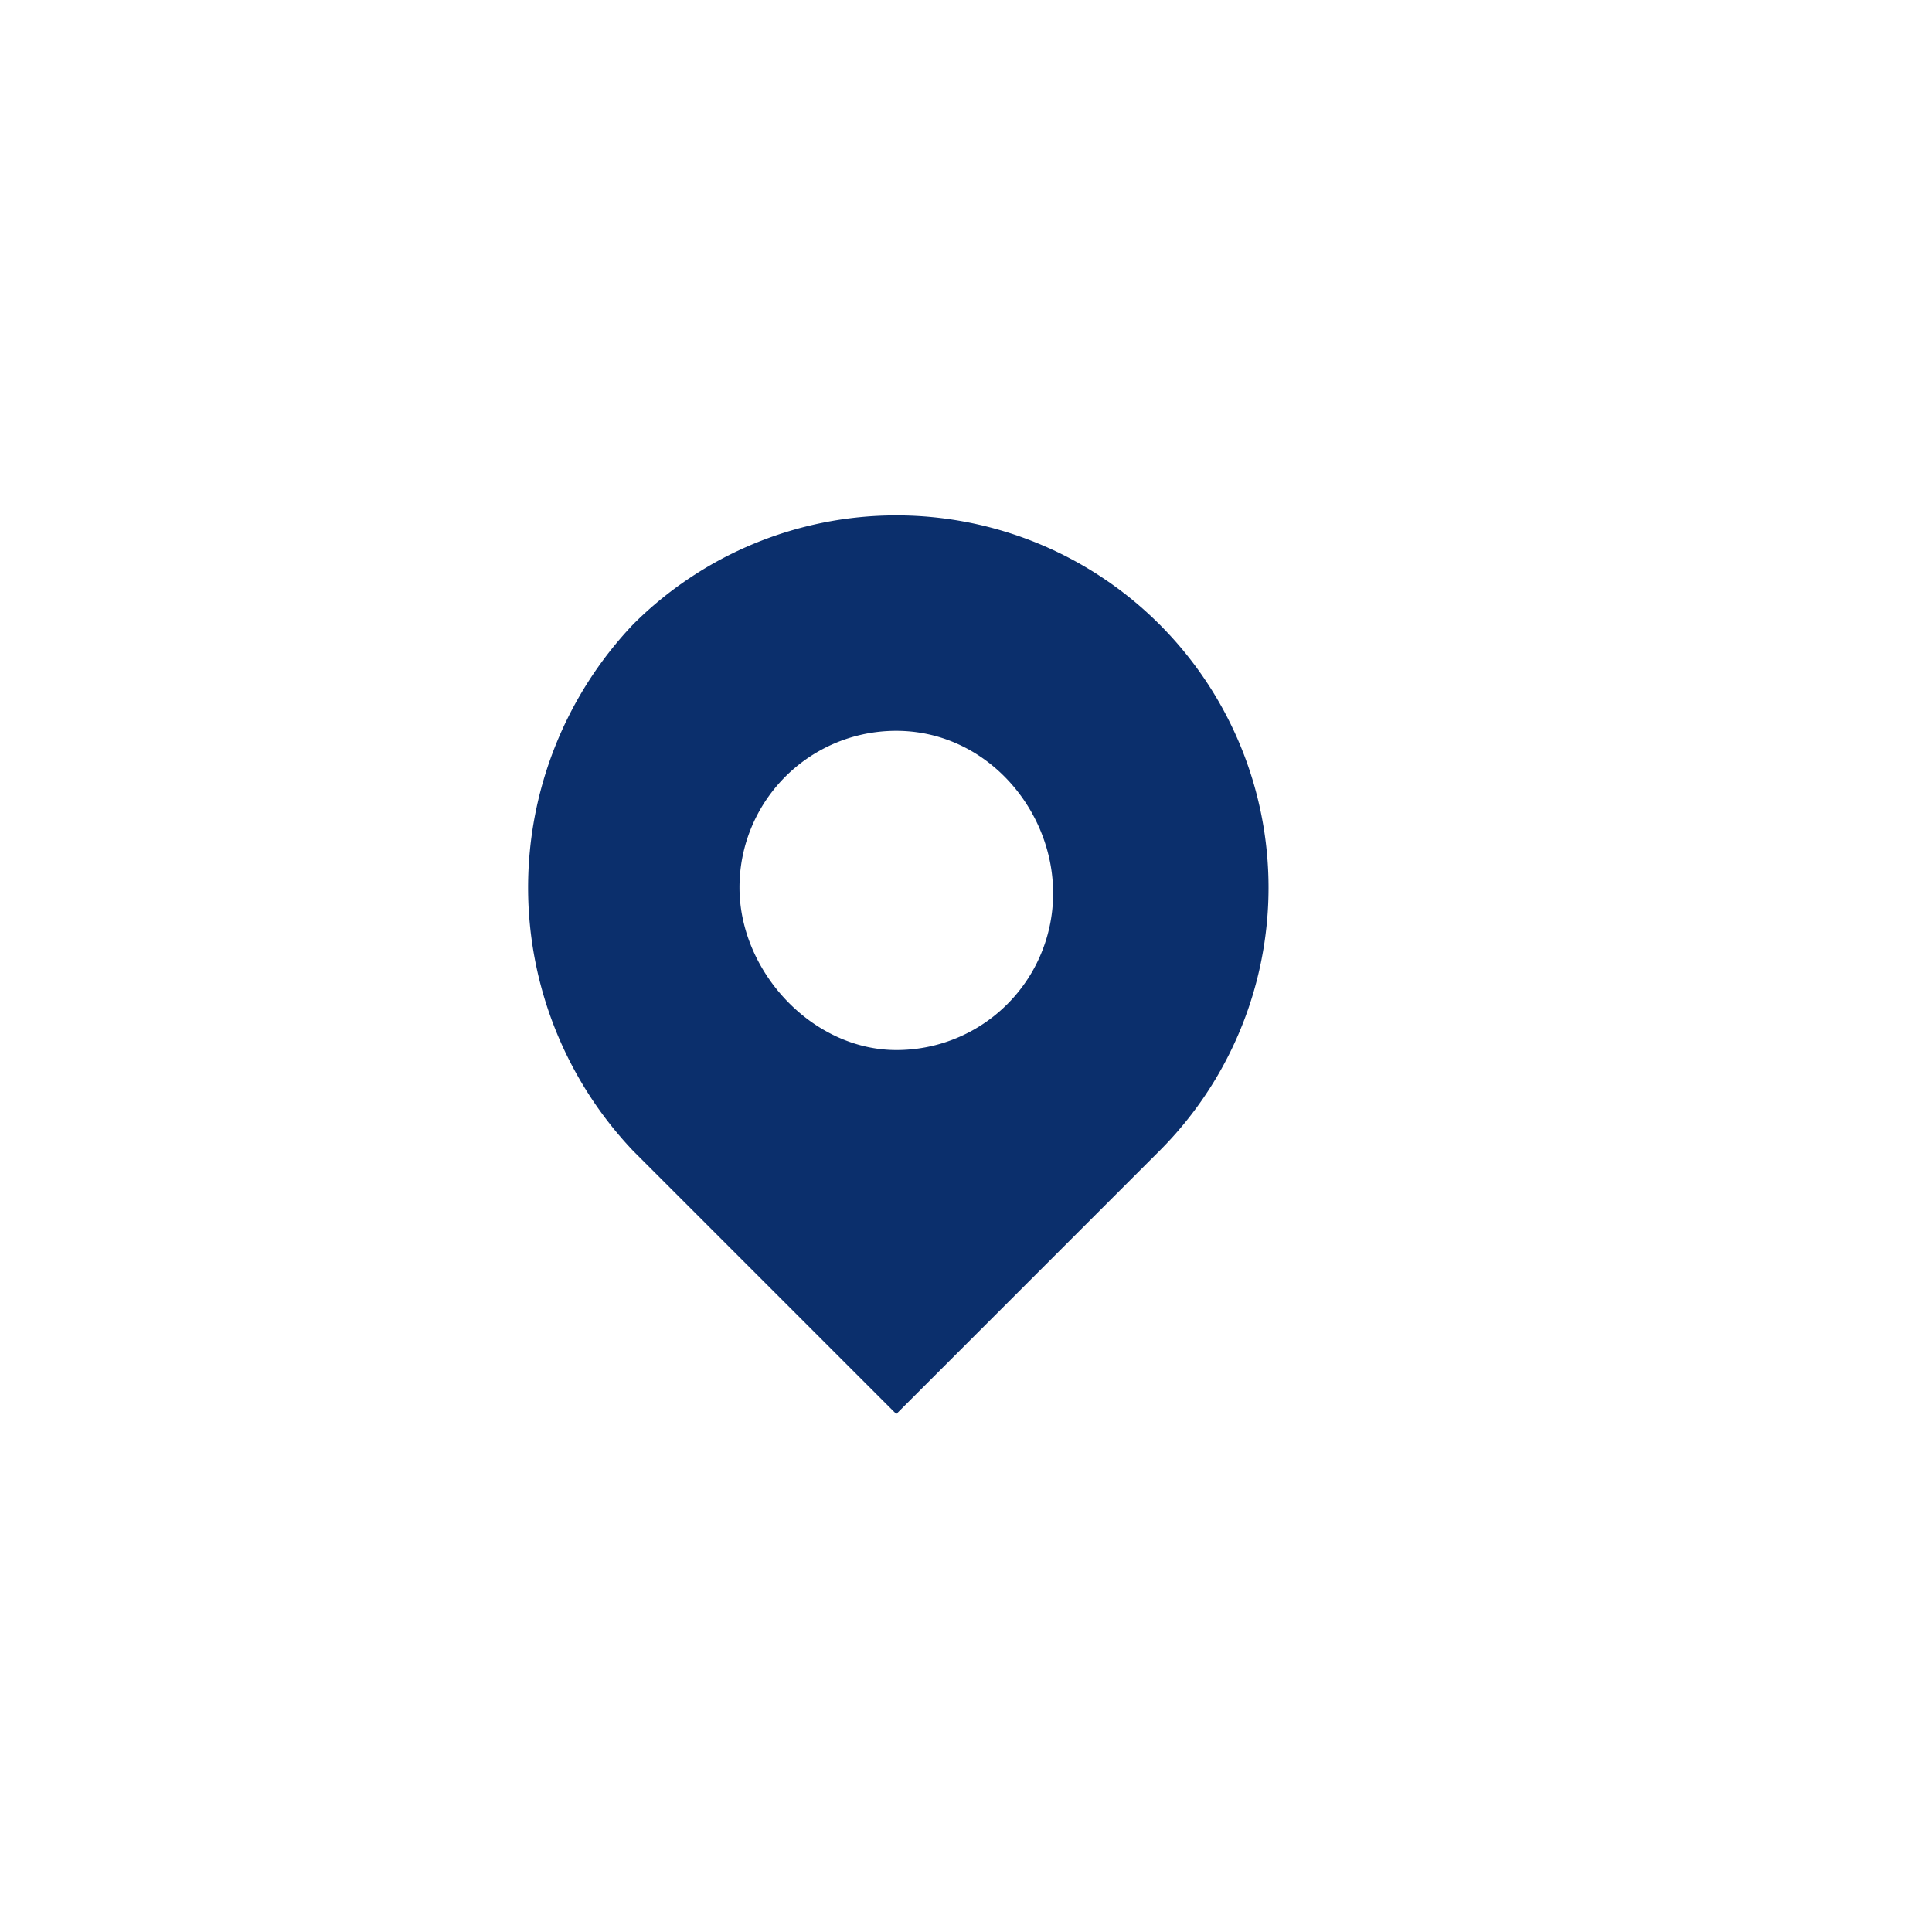 <svg xmlns="http://www.w3.org/2000/svg" xmlns:xlink="http://www.w3.org/1999/xlink" width="150" height="150" viewBox="0 0 150 150">
  <defs>
    <clipPath id="clip-Artboard_4">
      <rect width="150" height="150"/>
    </clipPath>
  </defs>
  <g id="Artboard_4" data-name="Artboard – 4" clip-path="url(#clip-Artboard_4)">
    <g id="Places" transform="translate(40 40)">
      <rect id="Rectangle_305" data-name="Rectangle 305" width="70" height="70" transform="translate(0 0)" fill="none"/>
      <path id="Path_114" data-name="Path 114" d="M28.614,41.474A12.153,12.153,0,0,0,40.788,29.3c0-6.522-5.218-12.609-12.175-12.609A12.153,12.153,0,0,0,16.439,28.865C16.439,35.387,22.091,41.474,28.614,41.474ZM8.178,8.429A28.9,28.9,0,0,1,49.049,49.3L28.614,69.736,8.178,49.3A29.689,29.689,0,0,1,8.178,8.429Z" transform="translate(0.975 0.05)" fill="#0b2f6c" fill-rule="evenodd"/>
    </g>
  </g>
</svg>
